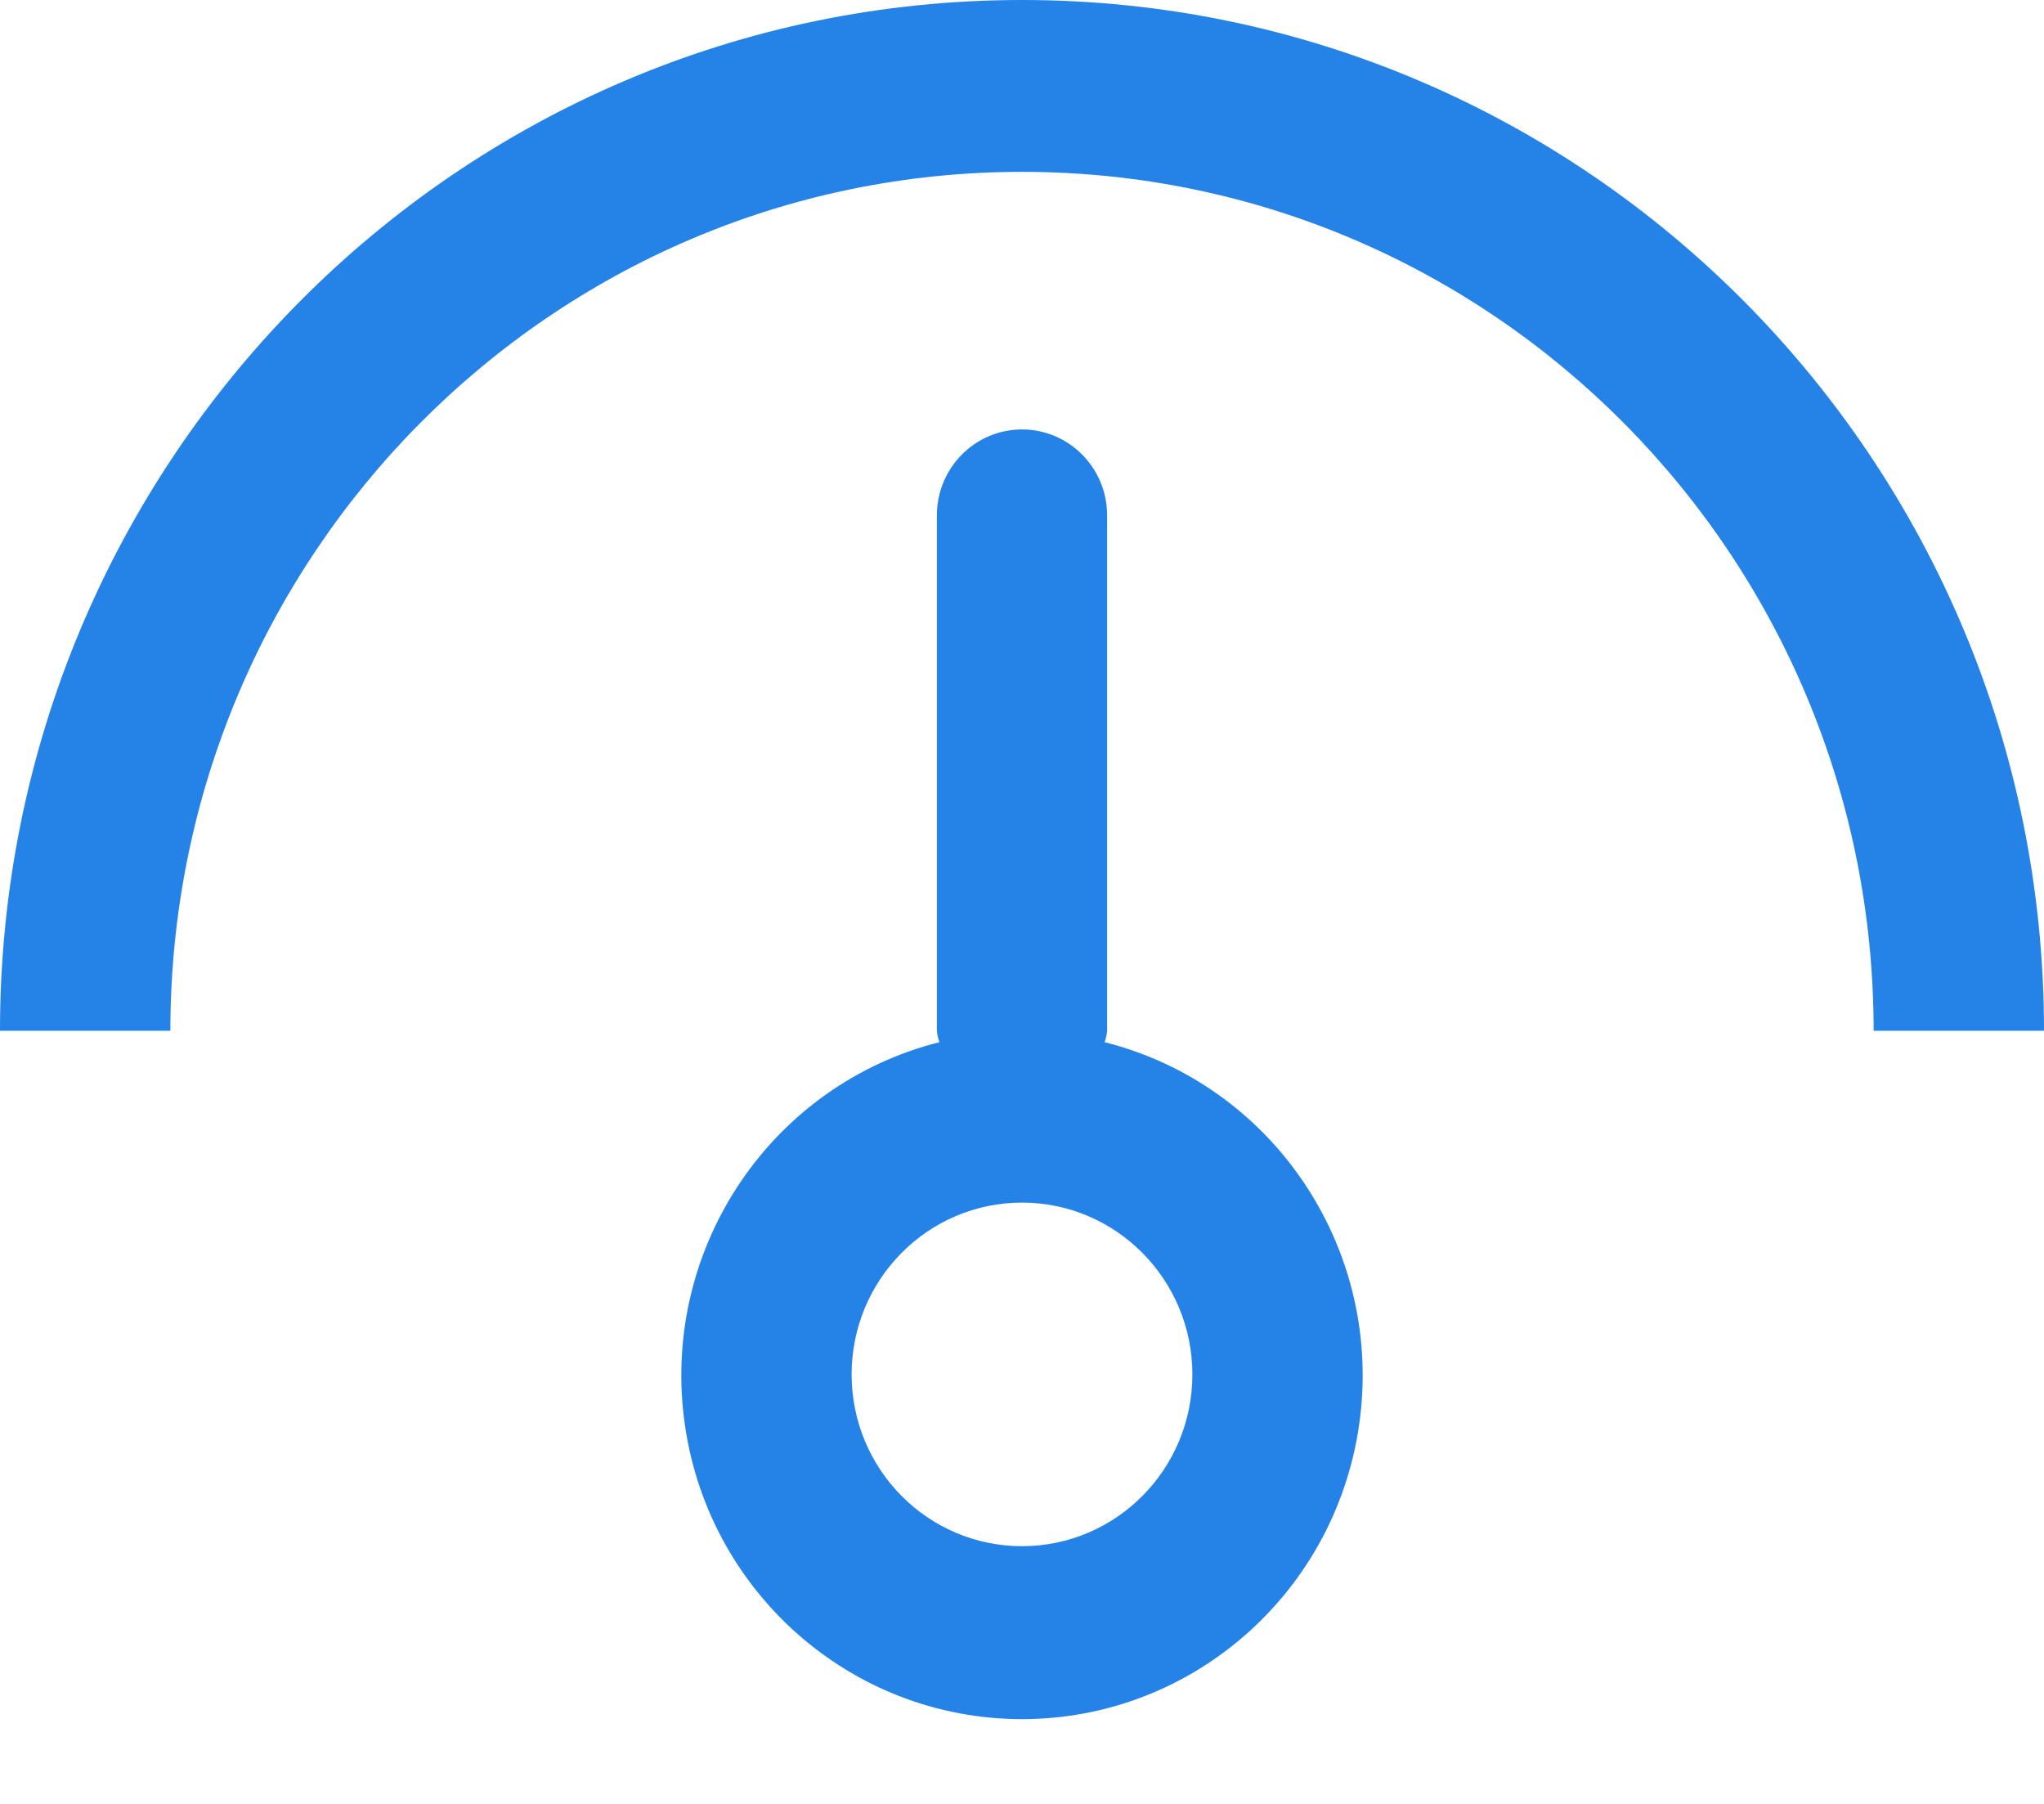 <?xml version="1.0" encoding="UTF-8"?>
<svg width="17px" height="15px" viewBox="0 0 17 15" version="1.1" xmlns="http://www.w3.org/2000/svg" xmlns:xlink="http://www.w3.org/1999/xlink">
    <!-- Generator: Sketch 48.1 (47250) - http://www.bohemiancoding.com/sketch -->
    <title>dashboardActive</title>
    <desc>Created with Sketch.</desc>
    <defs></defs>
    <g id="Desktop-HD-Copy-41" stroke="none" stroke-width="1" fill="none" fill-rule="evenodd" transform="translate(-32, -182)">
        <g id="dashboardActive" transform="translate(32, 182)" fill="#2583E8">
            <path d="M15.583,8.571 C15.583,4.627 12.412,1.429 8.5,1.429 C4.588,1.429 1.417,4.627 1.417,8.571 L1.13686838e-13,8.571 C3.3158661e-14,3.838 3.806,0 8.5,0 C13.194,0 17,3.838 17,8.571 L15.583,8.571 Z M7.813,8.666 C7.802,8.636 7.795,8.604 7.792,8.571 L7.792,4.286 C7.792,3.891 8.109,3.571 8.5,3.571 C8.891,3.571 9.208,3.891 9.208,4.286 L9.208,8.571 C9.205,8.604 9.198,8.636 9.187,8.666 C10.575,9.016 11.487,10.355 11.312,11.787 C11.137,13.219 9.931,14.295 8.5,14.295 C7.069,14.295 5.863,13.219 5.688,11.787 C5.513,10.355 6.425,9.016 7.813,8.666 Z M8.5,12.857 C9.282,12.857 9.917,12.218 9.917,11.429 C9.917,10.64 9.282,10 8.5,10 C7.718,10 7.083,10.64 7.083,11.429 C7.083,12.218 7.718,12.857 8.5,12.857 Z" id="speedo2"></path>
        </g>
    </g>
</svg>